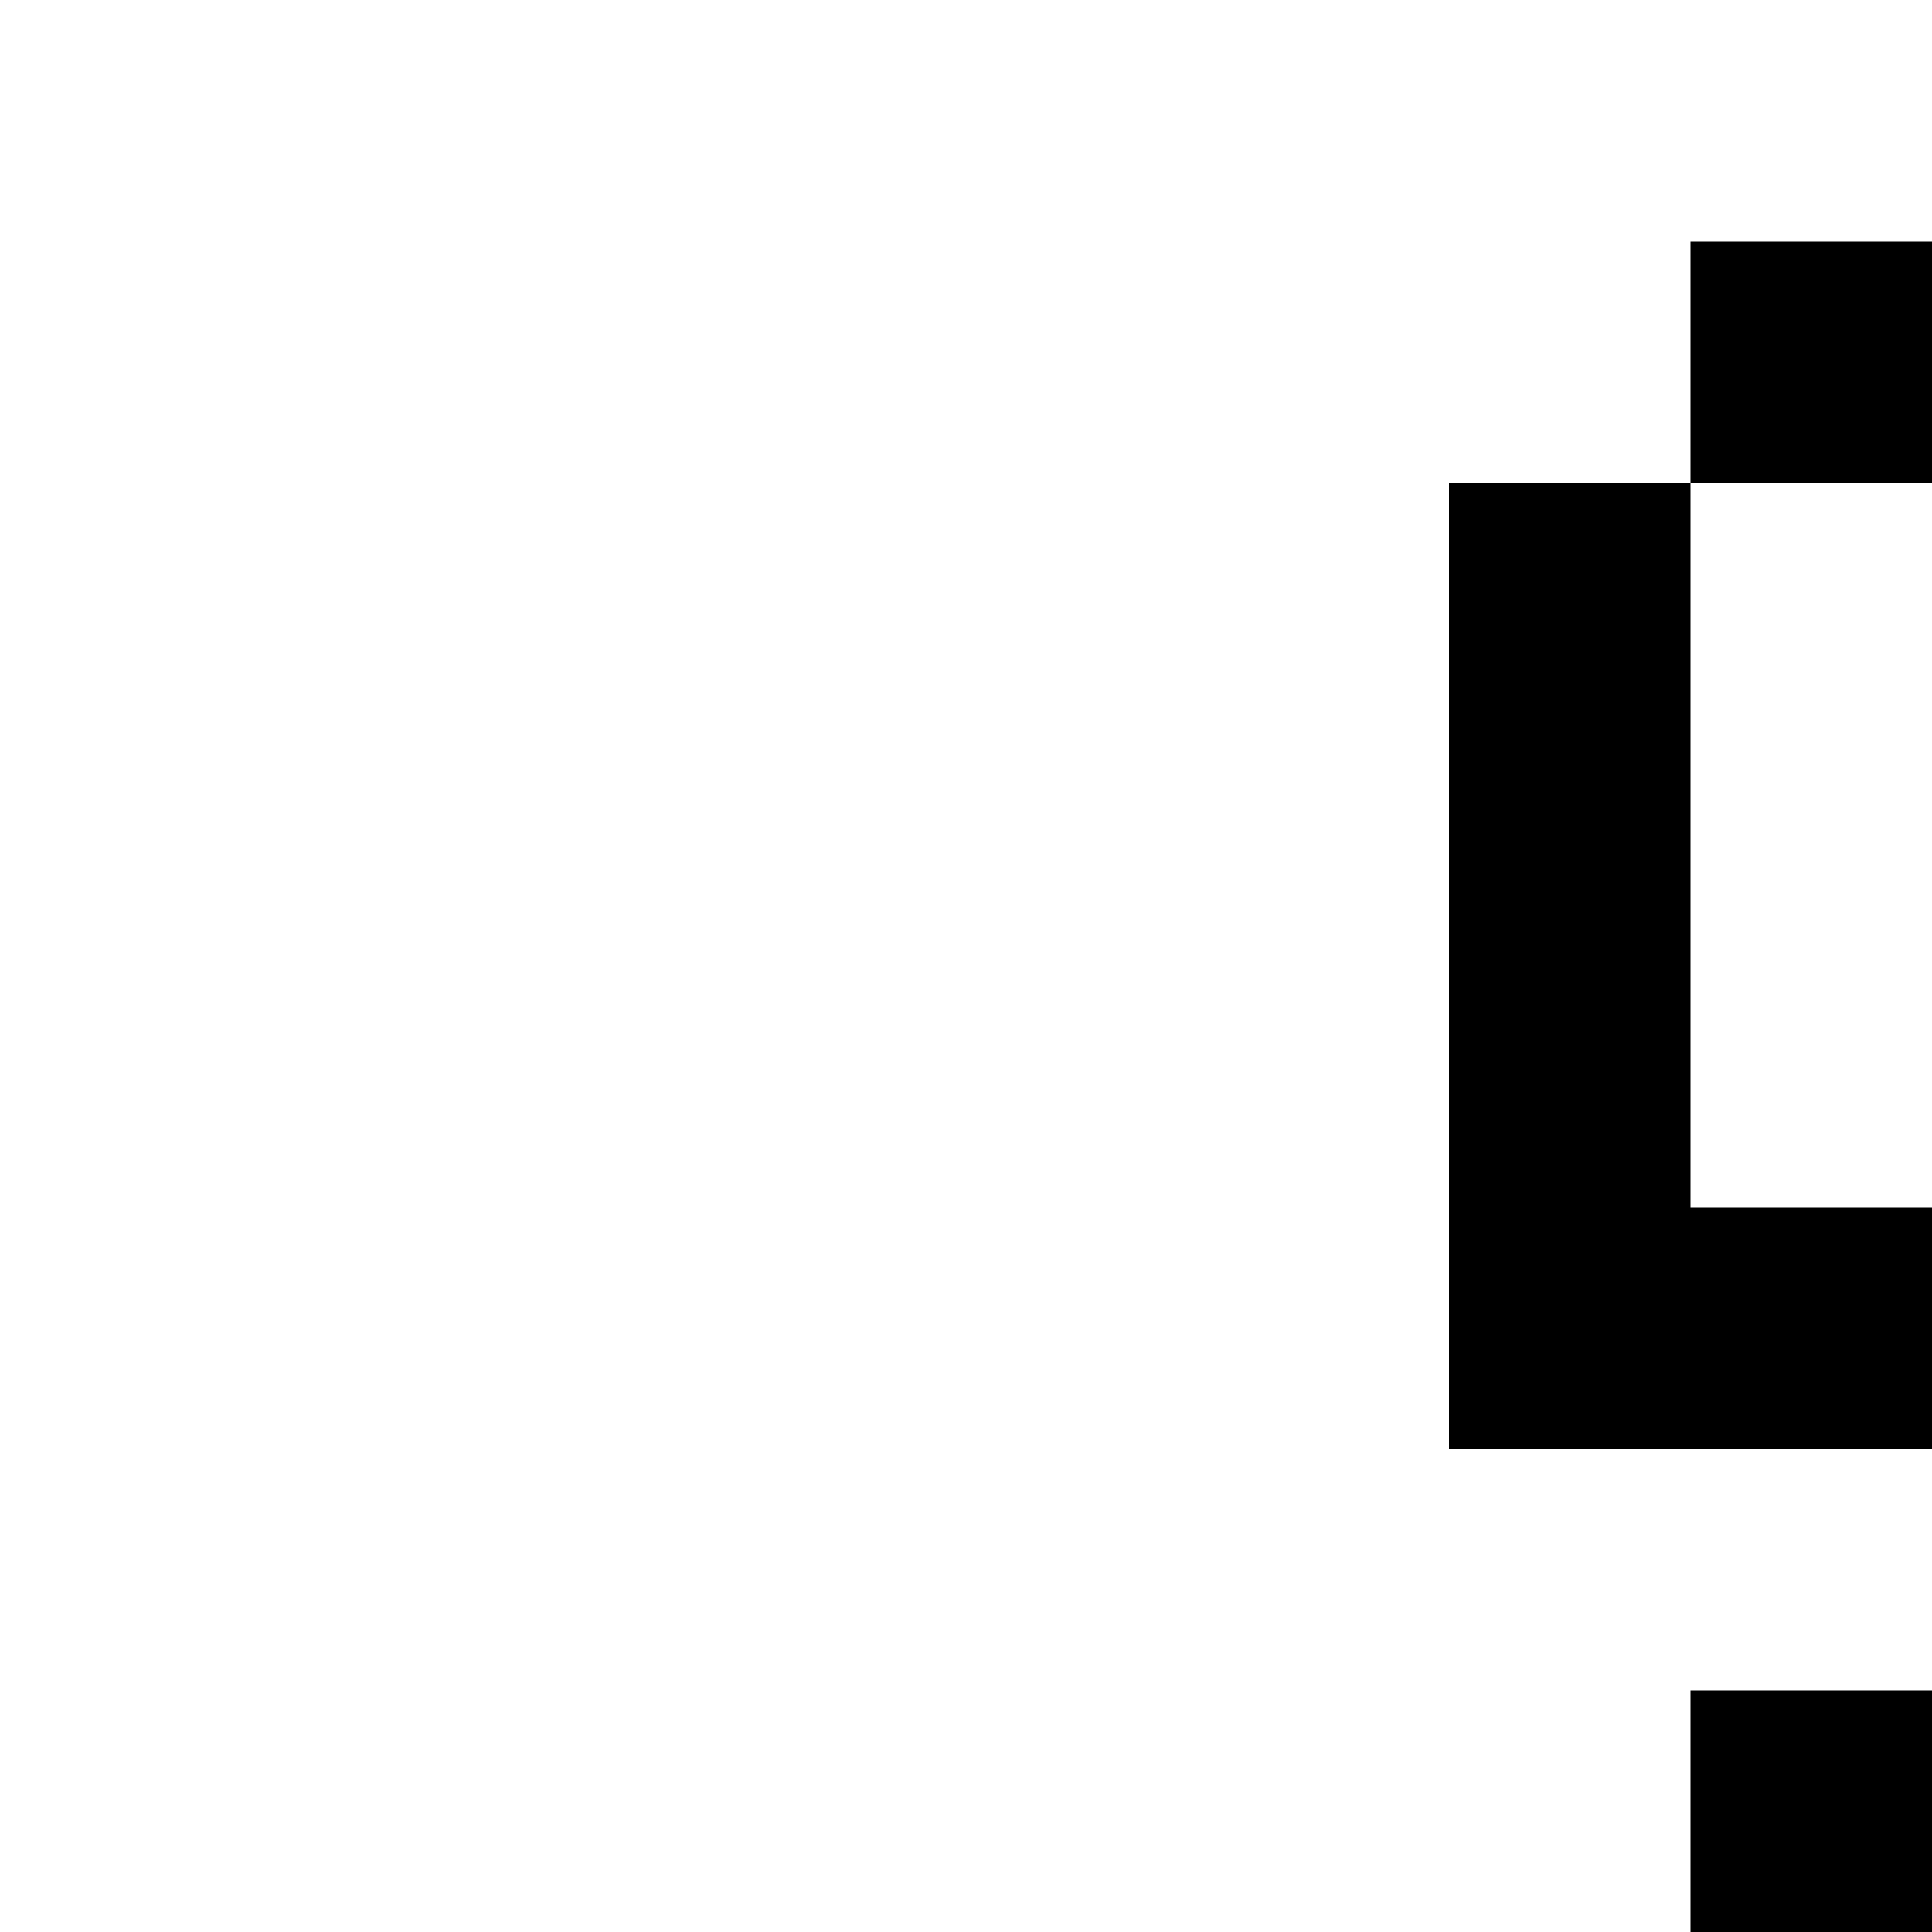<svg xmlns="http://www.w3.org/2000/svg" version="1.1" viewBox="0 0 512 512" fill="currentColor"><path fill="currentColor" d="M1024 320v192h-64v64h-64v-64h64V384h-64v-64H768v64h-64v192h192v64H640V512h-64v64h-64v64h-64v64h-64v64h-64v64h-64v64h-64v128H0V832h128v-64h64v-64h64v-64h64v-64h64v-64h64v-64h64v-64H384V128h64V64h64v64h-64v192h192v-64h64V128h128V64h128v128h-64v128zM128 896H64v64h64zM640 64H512V0h192v128h-64z"/></svg>